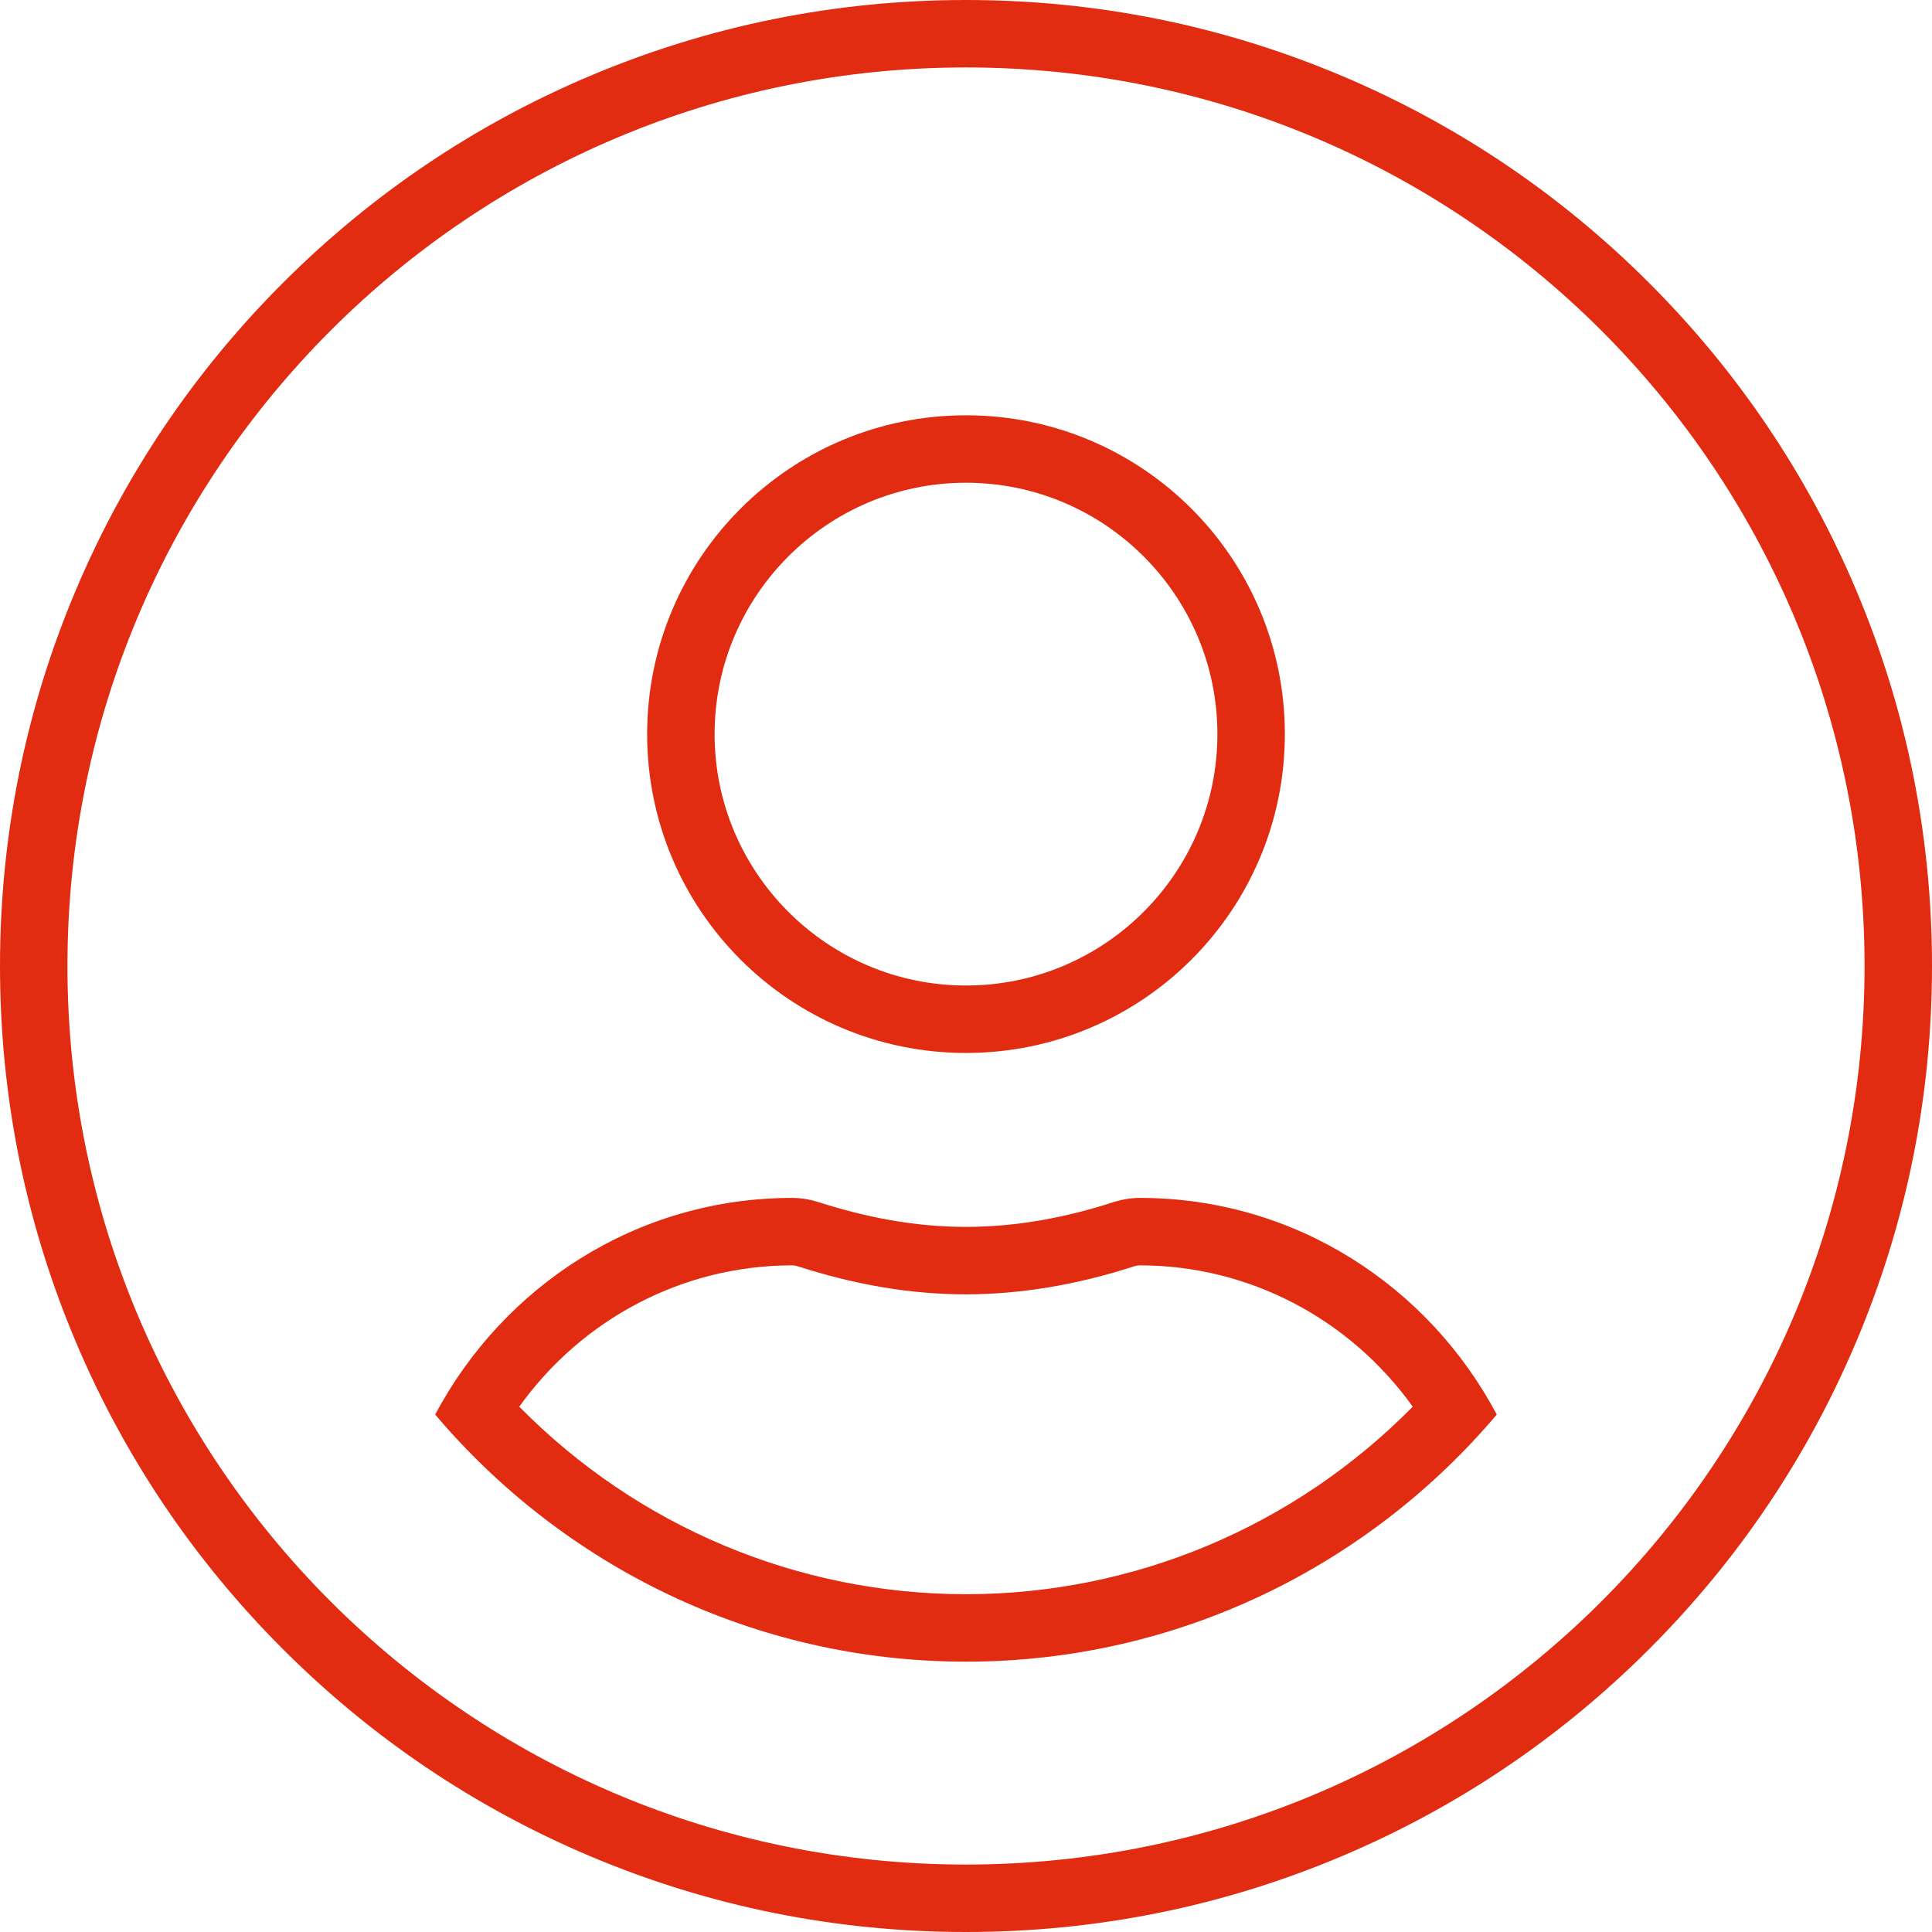 <svg xmlns="http://www.w3.org/2000/svg" width="57.287" height="57.287" viewBox="0 0 57.287 57.287">
  <defs>
    <style>
      .cls-1 {
        fill: none;
        stroke-linecap: round;
        stroke-linejoin: bevel;
      }

      .cls-2, .cls-3 {
        stroke: none;
      }

      .cls-3 {
        fill: #e12c11;
      }
    </style>
  </defs>
  <g id="Icon_awesome-user-circle" data-name="Icon awesome-user-circle" class="cls-1" transform="translate(2 1.438)">
    <path class="cls-2" d="M26.643.563A26.643,26.643,0,1,0,53.287,27.206,26.639,26.639,0,0,0,26.643.563Zm0,10.314a9.454,9.454,0,1,1-9.454,9.454A9.454,9.454,0,0,1,26.643,10.876Zm0,36.957A20.587,20.587,0,0,1,10.9,40.506a11.978,11.978,0,0,1,10.582-6.425,2.629,2.629,0,0,1,.763.118,14.224,14.224,0,0,0,4.394.741,14.17,14.17,0,0,0,4.394-.741,2.629,2.629,0,0,1,.763-.118,11.978,11.978,0,0,1,10.582,6.425A20.587,20.587,0,0,1,26.643,47.833Z"/>
    <path class="cls-3" d="M 26.643 0.562 C 11.925 0.562 -3.814697265625e-06 12.488 -3.814697265625e-06 27.206 C -3.814697265625e-06 41.924 11.925 53.849 26.643 53.849 C 41.362 53.849 53.287 41.924 53.287 27.206 C 53.287 12.488 41.362 0.562 26.643 0.562 M 26.643 29.784 C 21.422 29.784 17.189 25.552 17.189 20.33 C 17.189 15.109 21.422 10.876 26.643 10.876 C 31.865 10.876 36.098 15.109 36.098 20.33 C 36.098 25.552 31.865 29.784 26.643 29.784 M 26.643 34.941 C 28.18 34.941 29.652 34.651 31.038 34.2 C 31.285 34.125 31.542 34.082 31.8 34.082 C 36.409 34.082 40.363 36.703 42.382 40.506 C 38.601 44.975 32.95 47.833 26.643 47.833 C 20.337 47.833 14.686 44.975 10.904 40.506 C 12.924 36.703 16.878 34.082 21.487 34.082 C 21.745 34.082 22.002 34.125 22.249 34.2 C 23.646 34.651 25.107 34.941 26.643 34.941 M 26.643 -1.438 C 30.51 -1.438 34.262 -0.68 37.795 0.814 C 41.206 2.256 44.269 4.321 46.899 6.951 C 49.529 9.58 51.593 12.643 53.036 16.055 C 54.53 19.587 55.287 23.339 55.287 27.206 C 55.287 31.073 54.53 34.825 53.036 38.357 C 51.593 41.769 49.529 44.832 46.899 47.461 C 44.269 50.091 41.206 52.156 37.795 53.598 C 34.262 55.092 30.51 55.849 26.643 55.849 C 22.777 55.849 19.025 55.092 15.492 53.598 C 12.081 52.156 9.018 50.091 6.388 47.461 C 3.758 44.832 1.694 41.769 0.251 38.357 C -1.243 34.825 -2 31.073 -2 27.206 C -2 23.339 -1.243 19.587 0.251 16.055 C 1.694 12.643 3.758 9.58 6.388 6.951 C 9.018 4.321 12.081 2.256 15.492 0.814 C 19.025 -0.68 22.777 -1.438 26.643 -1.438 Z M 26.643 27.784 C 30.754 27.784 34.098 24.44 34.098 20.33 C 34.098 16.22 30.754 12.876 26.643 12.876 C 22.533 12.876 19.189 16.22 19.189 20.33 C 19.189 24.44 22.533 27.784 26.643 27.784 Z M 21.656 36.11 C 21.572 36.085 21.514 36.082 21.487 36.082 C 18.262 36.082 15.271 37.658 13.397 40.272 C 16.895 43.823 21.647 45.833 26.643 45.833 C 31.64 45.833 36.392 43.823 39.89 40.272 C 38.016 37.658 35.025 36.082 31.8 36.082 C 31.773 36.082 31.716 36.085 31.633 36.109 C 29.93 36.661 28.251 36.941 26.643 36.941 C 25.025 36.941 23.394 36.669 21.656 36.11 Z"/>
  </g>
</svg>
